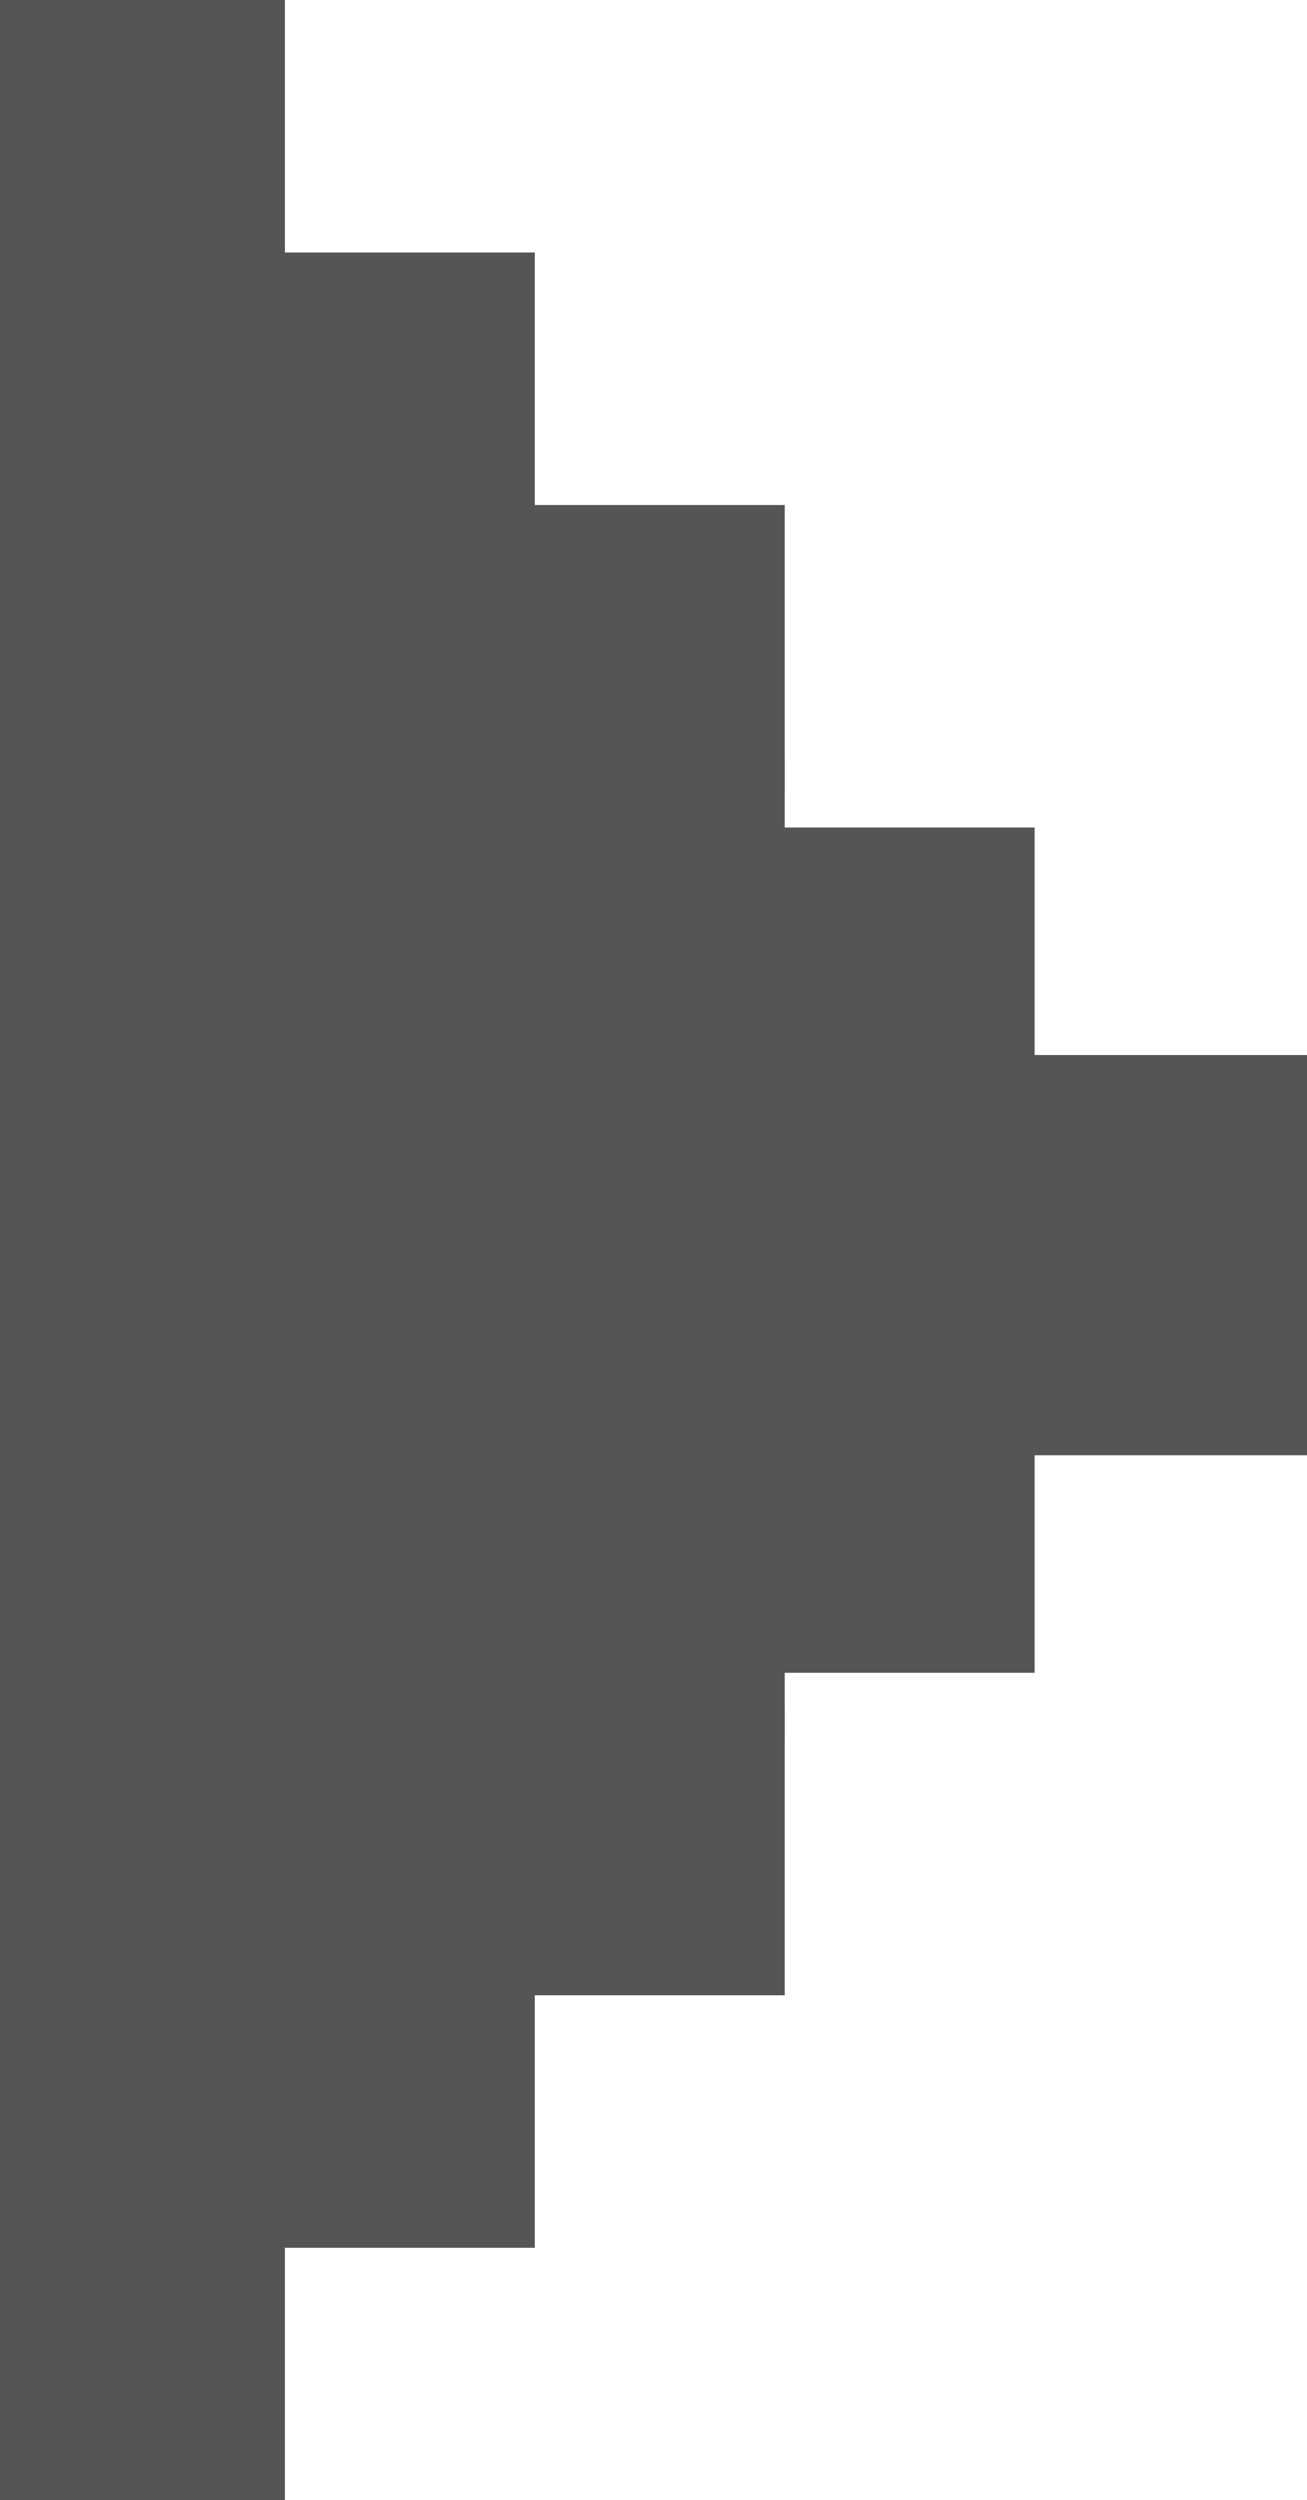 <svg id="Calque_1" data-name="Calque 1" xmlns="http://www.w3.org/2000/svg" viewBox="0 0 52.3 100"><defs><style>.cls-1{fill:#555;}</style></defs><rect class="cls-1" y="88.5" width="11.4" height="11.51"/><rect class="cls-1" y="78.4" width="11.4" height="11.51"/><rect class="cls-1" y="68.3" width="11.4" height="11.51"/><rect class="cls-1" y="58.2" width="11.4" height="11.51"/><rect class="cls-1" y="48.1" width="11.4" height="11.51"/><rect class="cls-1" y="40.8" width="11.4" height="11.51"/><rect class="cls-1" y="30.3" width="11.4" height="11.51"/><rect class="cls-1" y="20.2" width="11.4" height="11.51"/><rect class="cls-1" y="10.1" width="11.4" height="11.51"/><rect class="cls-1" x="10" y="78.4" width="11.4" height="11.51"/><rect class="cls-1" x="10" y="68.3" width="11.4" height="11.51"/><rect class="cls-1" x="10" y="58.2" width="11.4" height="11.51"/><rect class="cls-1" x="10" y="48.1" width="11.4" height="11.51"/><rect class="cls-1" x="10" y="40.8" width="11.4" height="11.51"/><rect class="cls-1" x="10" y="30.3" width="11.4" height="11.51"/><rect class="cls-1" x="10" y="20.2" width="11.4" height="11.51"/><rect class="cls-1" x="20" y="68.3" width="11.4" height="11.51"/><rect class="cls-1" x="20" y="58.2" width="11.4" height="11.51"/><rect class="cls-1" x="20" y="48.1" width="11.4" height="11.51"/><rect class="cls-1" x="20" y="40.8" width="11.4" height="11.51"/><rect class="cls-1" x="20" y="30.3" width="11.4" height="11.51"/><rect class="cls-1" x="30" y="55.4" width="11.4" height="11.51"/><rect class="cls-1" x="30" y="46.7" width="11.4" height="11.51"/><rect class="cls-1" x="30" y="42.2" width="11.4" height="11.51"/><rect class="cls-1" x="40.9" y="46.7" width="11.4" height="11.51"/><rect class="cls-1" x="40.9" y="42.2" width="11.4" height="11.51"/><rect class="cls-1" x="30" y="33.1" width="11.4" height="11.51"/><rect class="cls-1" x="20" y="20.2" width="11.4" height="11.51"/><rect class="cls-1" x="10" y="10.1" width="11.4" height="11.51"/><rect class="cls-1" width="11.4" height="11.51"/></svg>